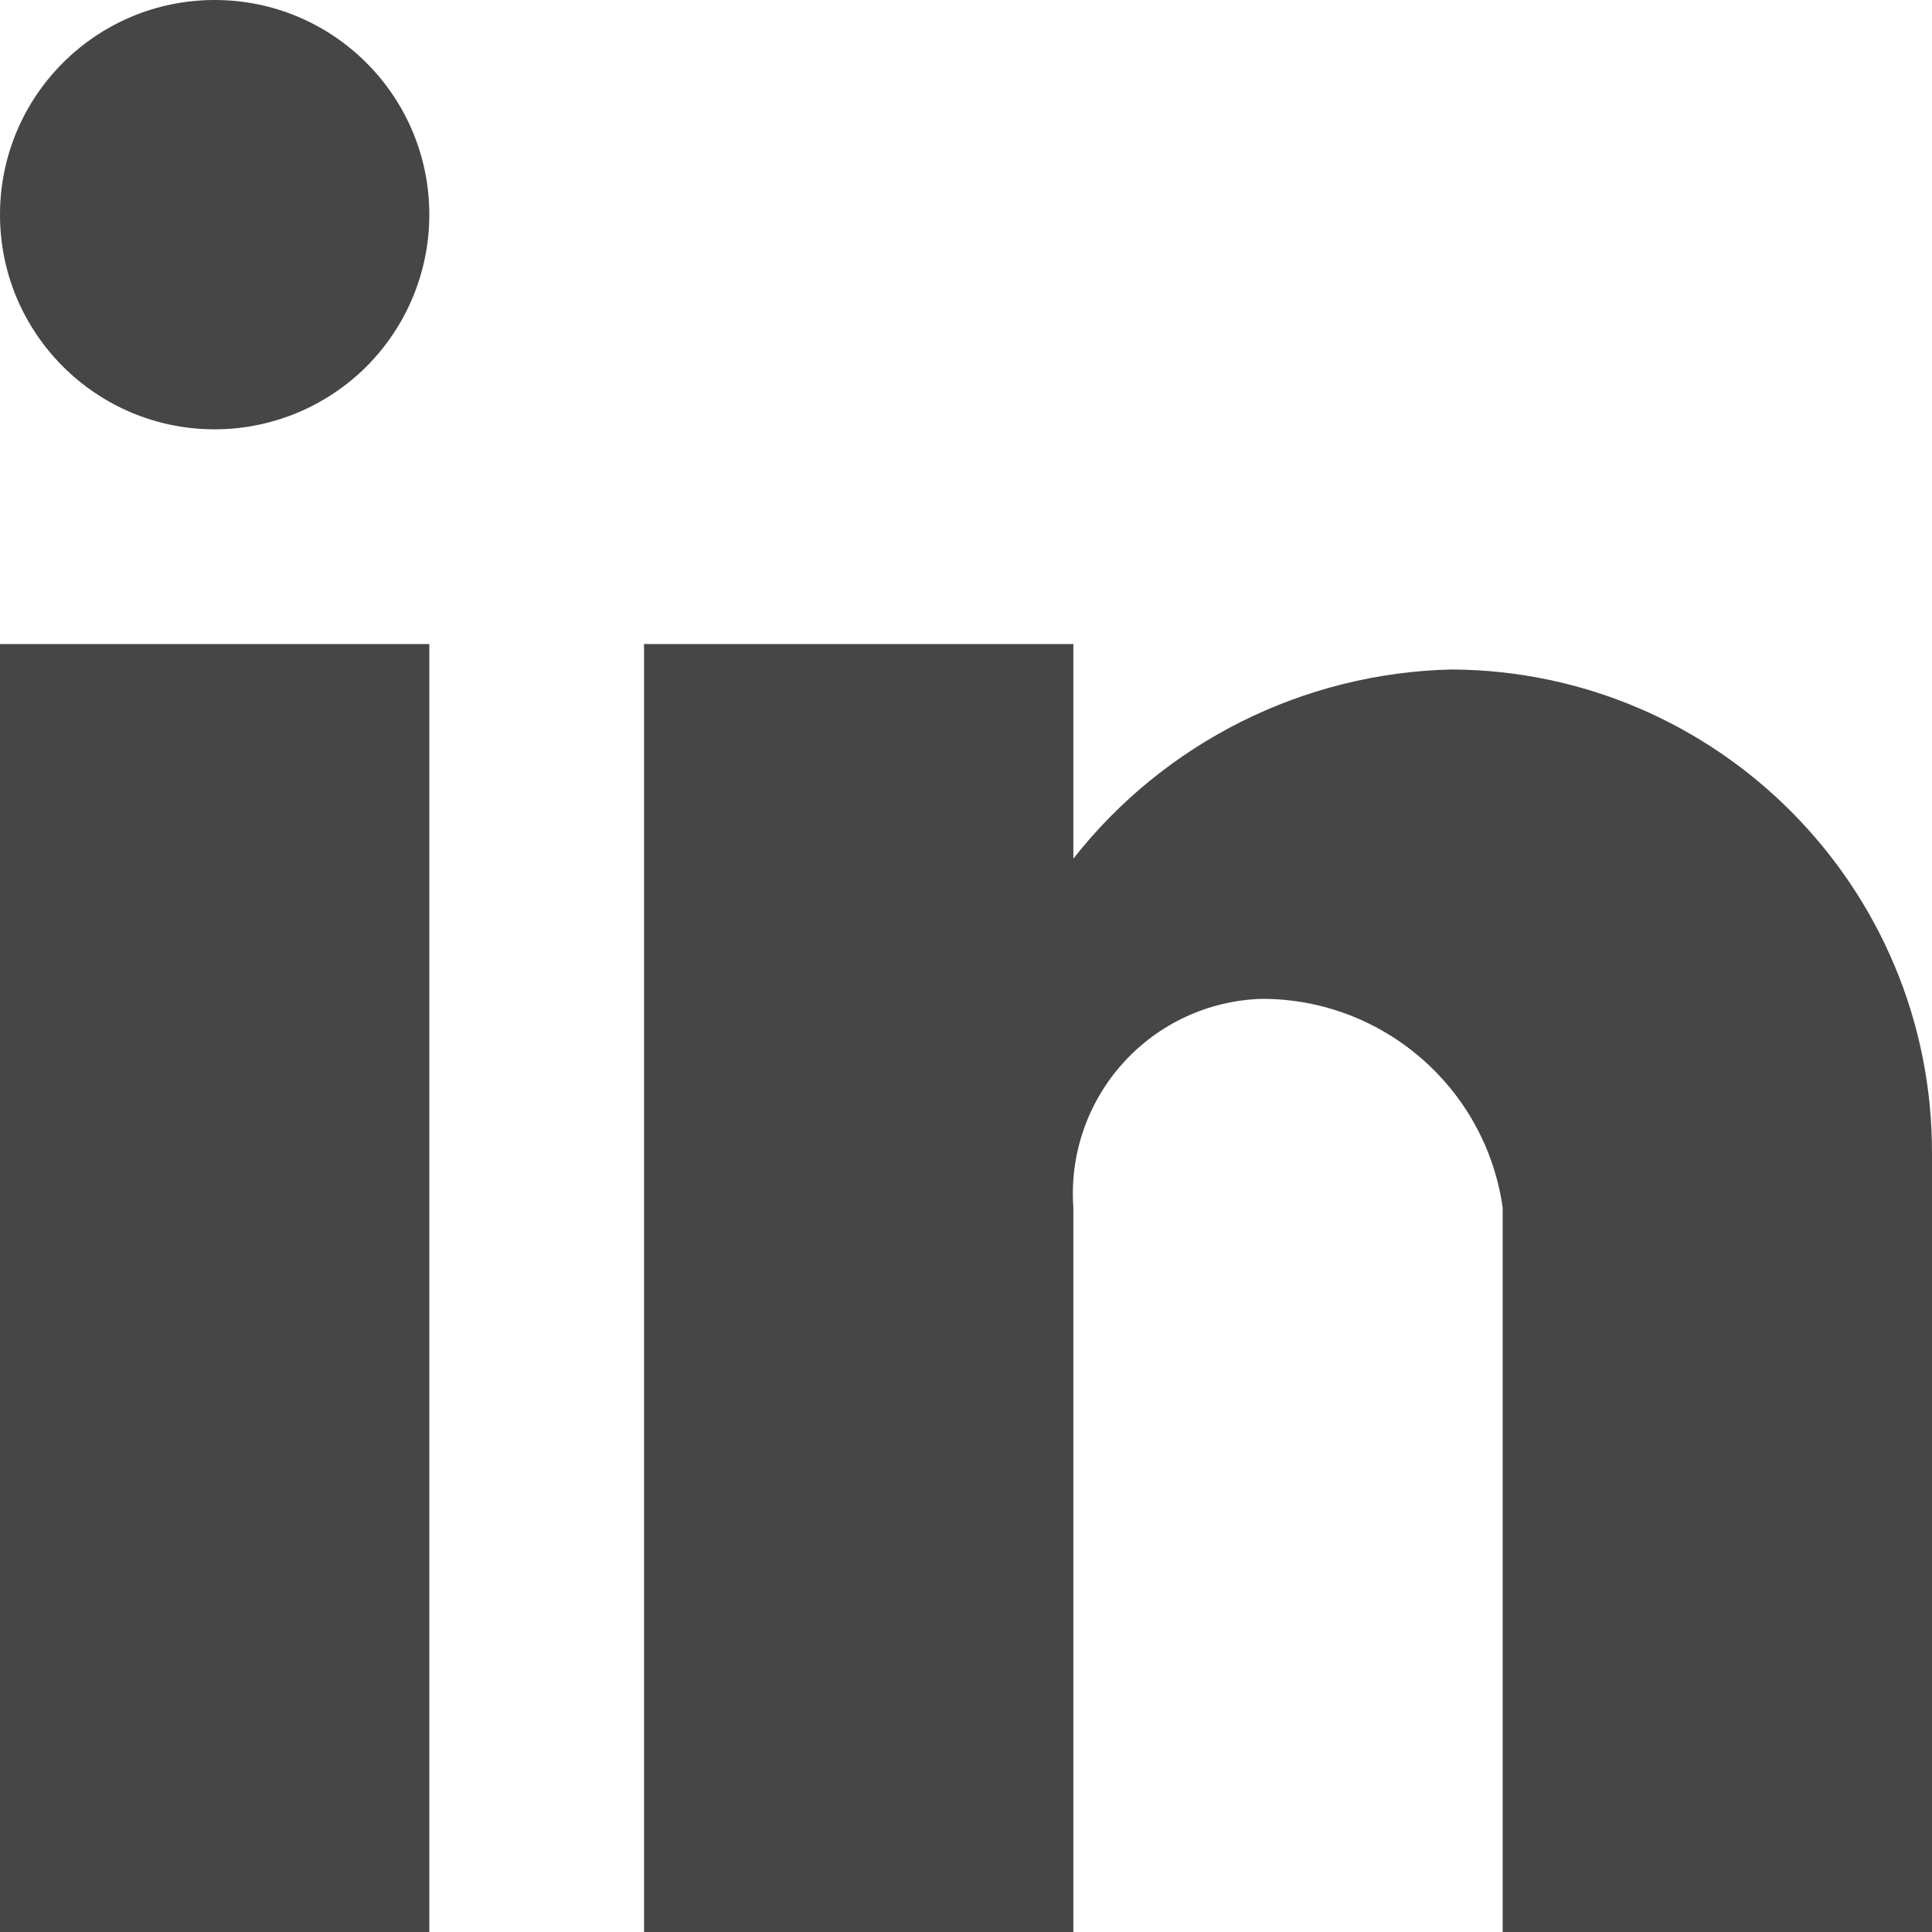 <svg width="23" height="23" viewBox="0 0 23 23" fill="none" xmlns="http://www.w3.org/2000/svg">
<path d="M12.778 23H7.667V7.667H12.778V10.222C13.867 8.836 15.519 8.01 17.282 7.97C20.451 7.987 23.009 10.566 23 13.736V23H17.889V14.375C17.684 12.947 16.46 11.888 15.018 11.891C14.387 11.911 13.791 12.187 13.369 12.656C12.946 13.125 12.733 13.745 12.778 14.375V23ZM5.111 23H0V7.667H5.111V23ZM2.556 5.111C1.144 5.111 0 3.967 0 2.556C0 1.144 1.144 0 2.556 0C3.967 0 5.111 1.144 5.111 2.556C5.111 3.233 4.842 3.883 4.363 4.363C3.883 4.842 3.233 5.111 2.556 5.111Z" fill="#464646"/>
</svg>
